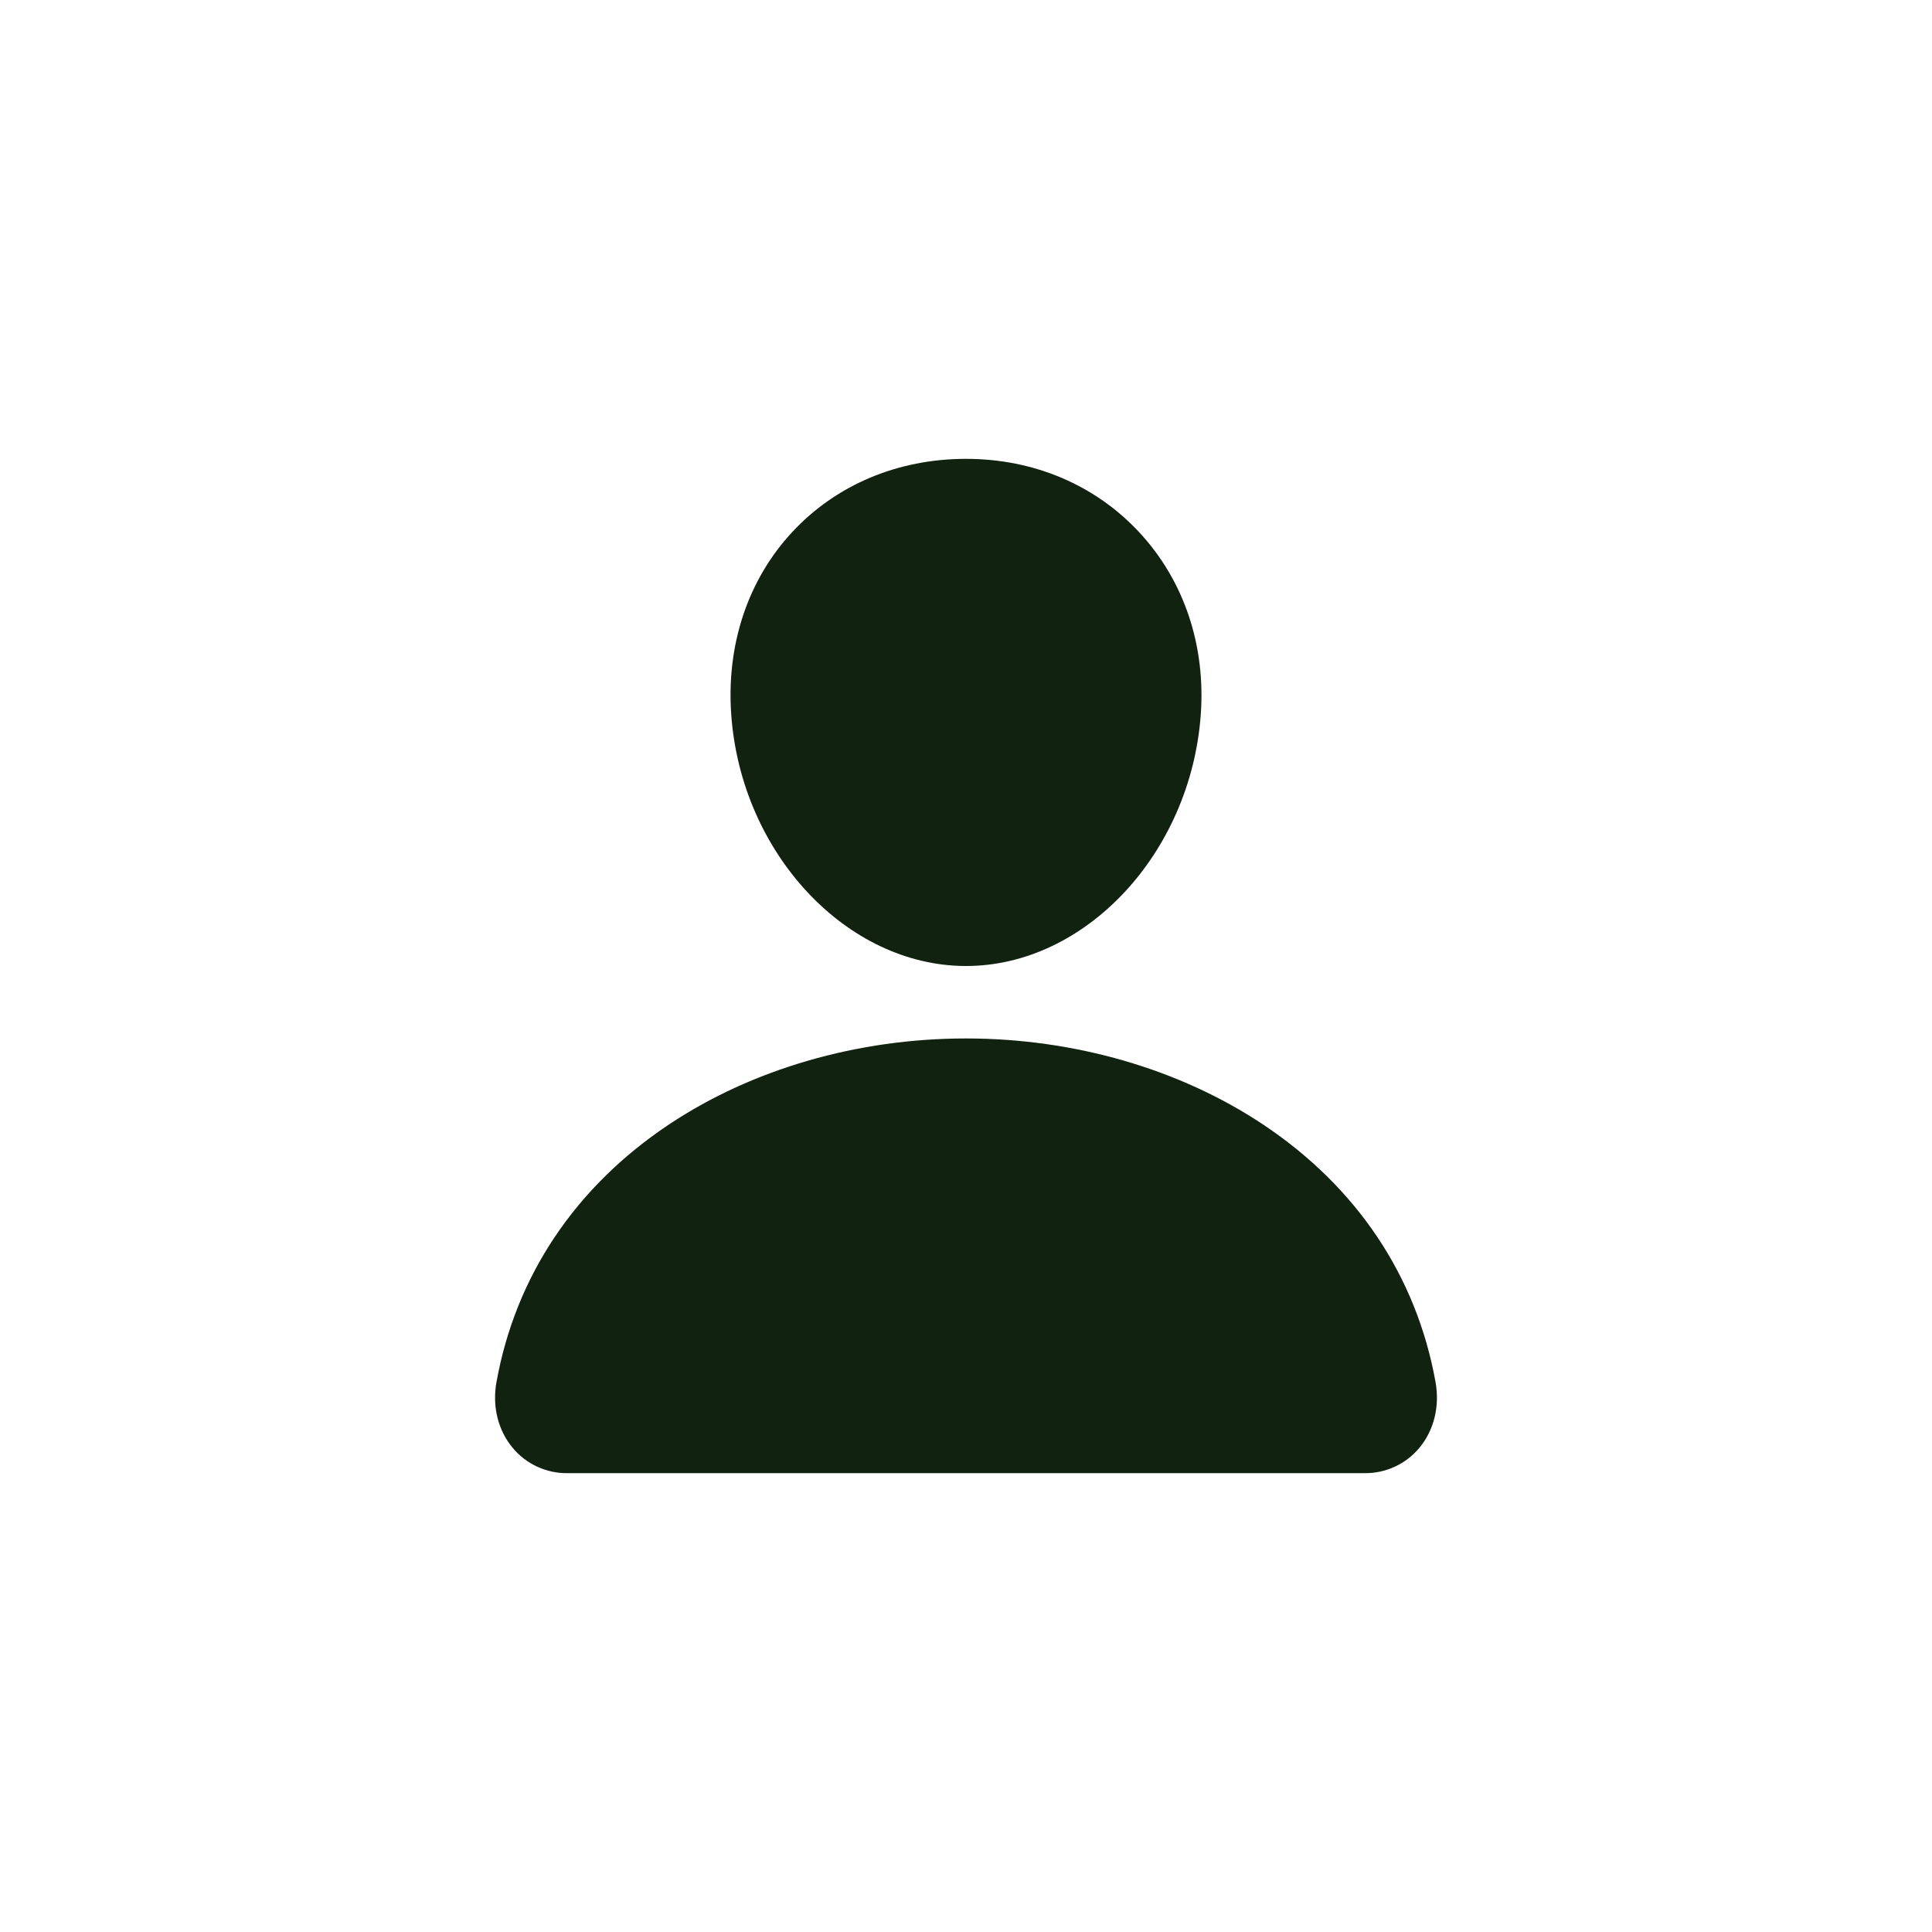 <svg width="40" height="40" viewBox="0 0 40 40" fill="none" xmlns="http://www.w3.org/2000/svg">
<path d="M23.593 11.027C22.681 10.042 21.407 9.5 20 9.5C18.587 9.5 17.308 10.039 16.4 11.018C15.482 12.007 15.035 13.352 15.14 14.804C15.348 17.669 17.529 20 20 20C22.472 20 24.648 17.67 24.86 14.805C24.966 13.366 24.516 12.024 23.593 11.027ZM28.25 30.5H11.75C11.534 30.503 11.32 30.457 11.124 30.367C10.928 30.277 10.754 30.144 10.616 29.978C10.311 29.614 10.188 29.117 10.279 28.614C10.675 26.419 11.91 24.576 13.85 23.281C15.574 22.132 17.758 21.5 20 21.5C22.242 21.5 24.426 22.133 26.15 23.281C28.091 24.575 29.326 26.419 29.721 28.613C29.812 29.116 29.689 29.614 29.385 29.978C29.246 30.144 29.073 30.277 28.876 30.367C28.68 30.457 28.466 30.503 28.25 30.5Z" fill="#112211"/>
</svg>
